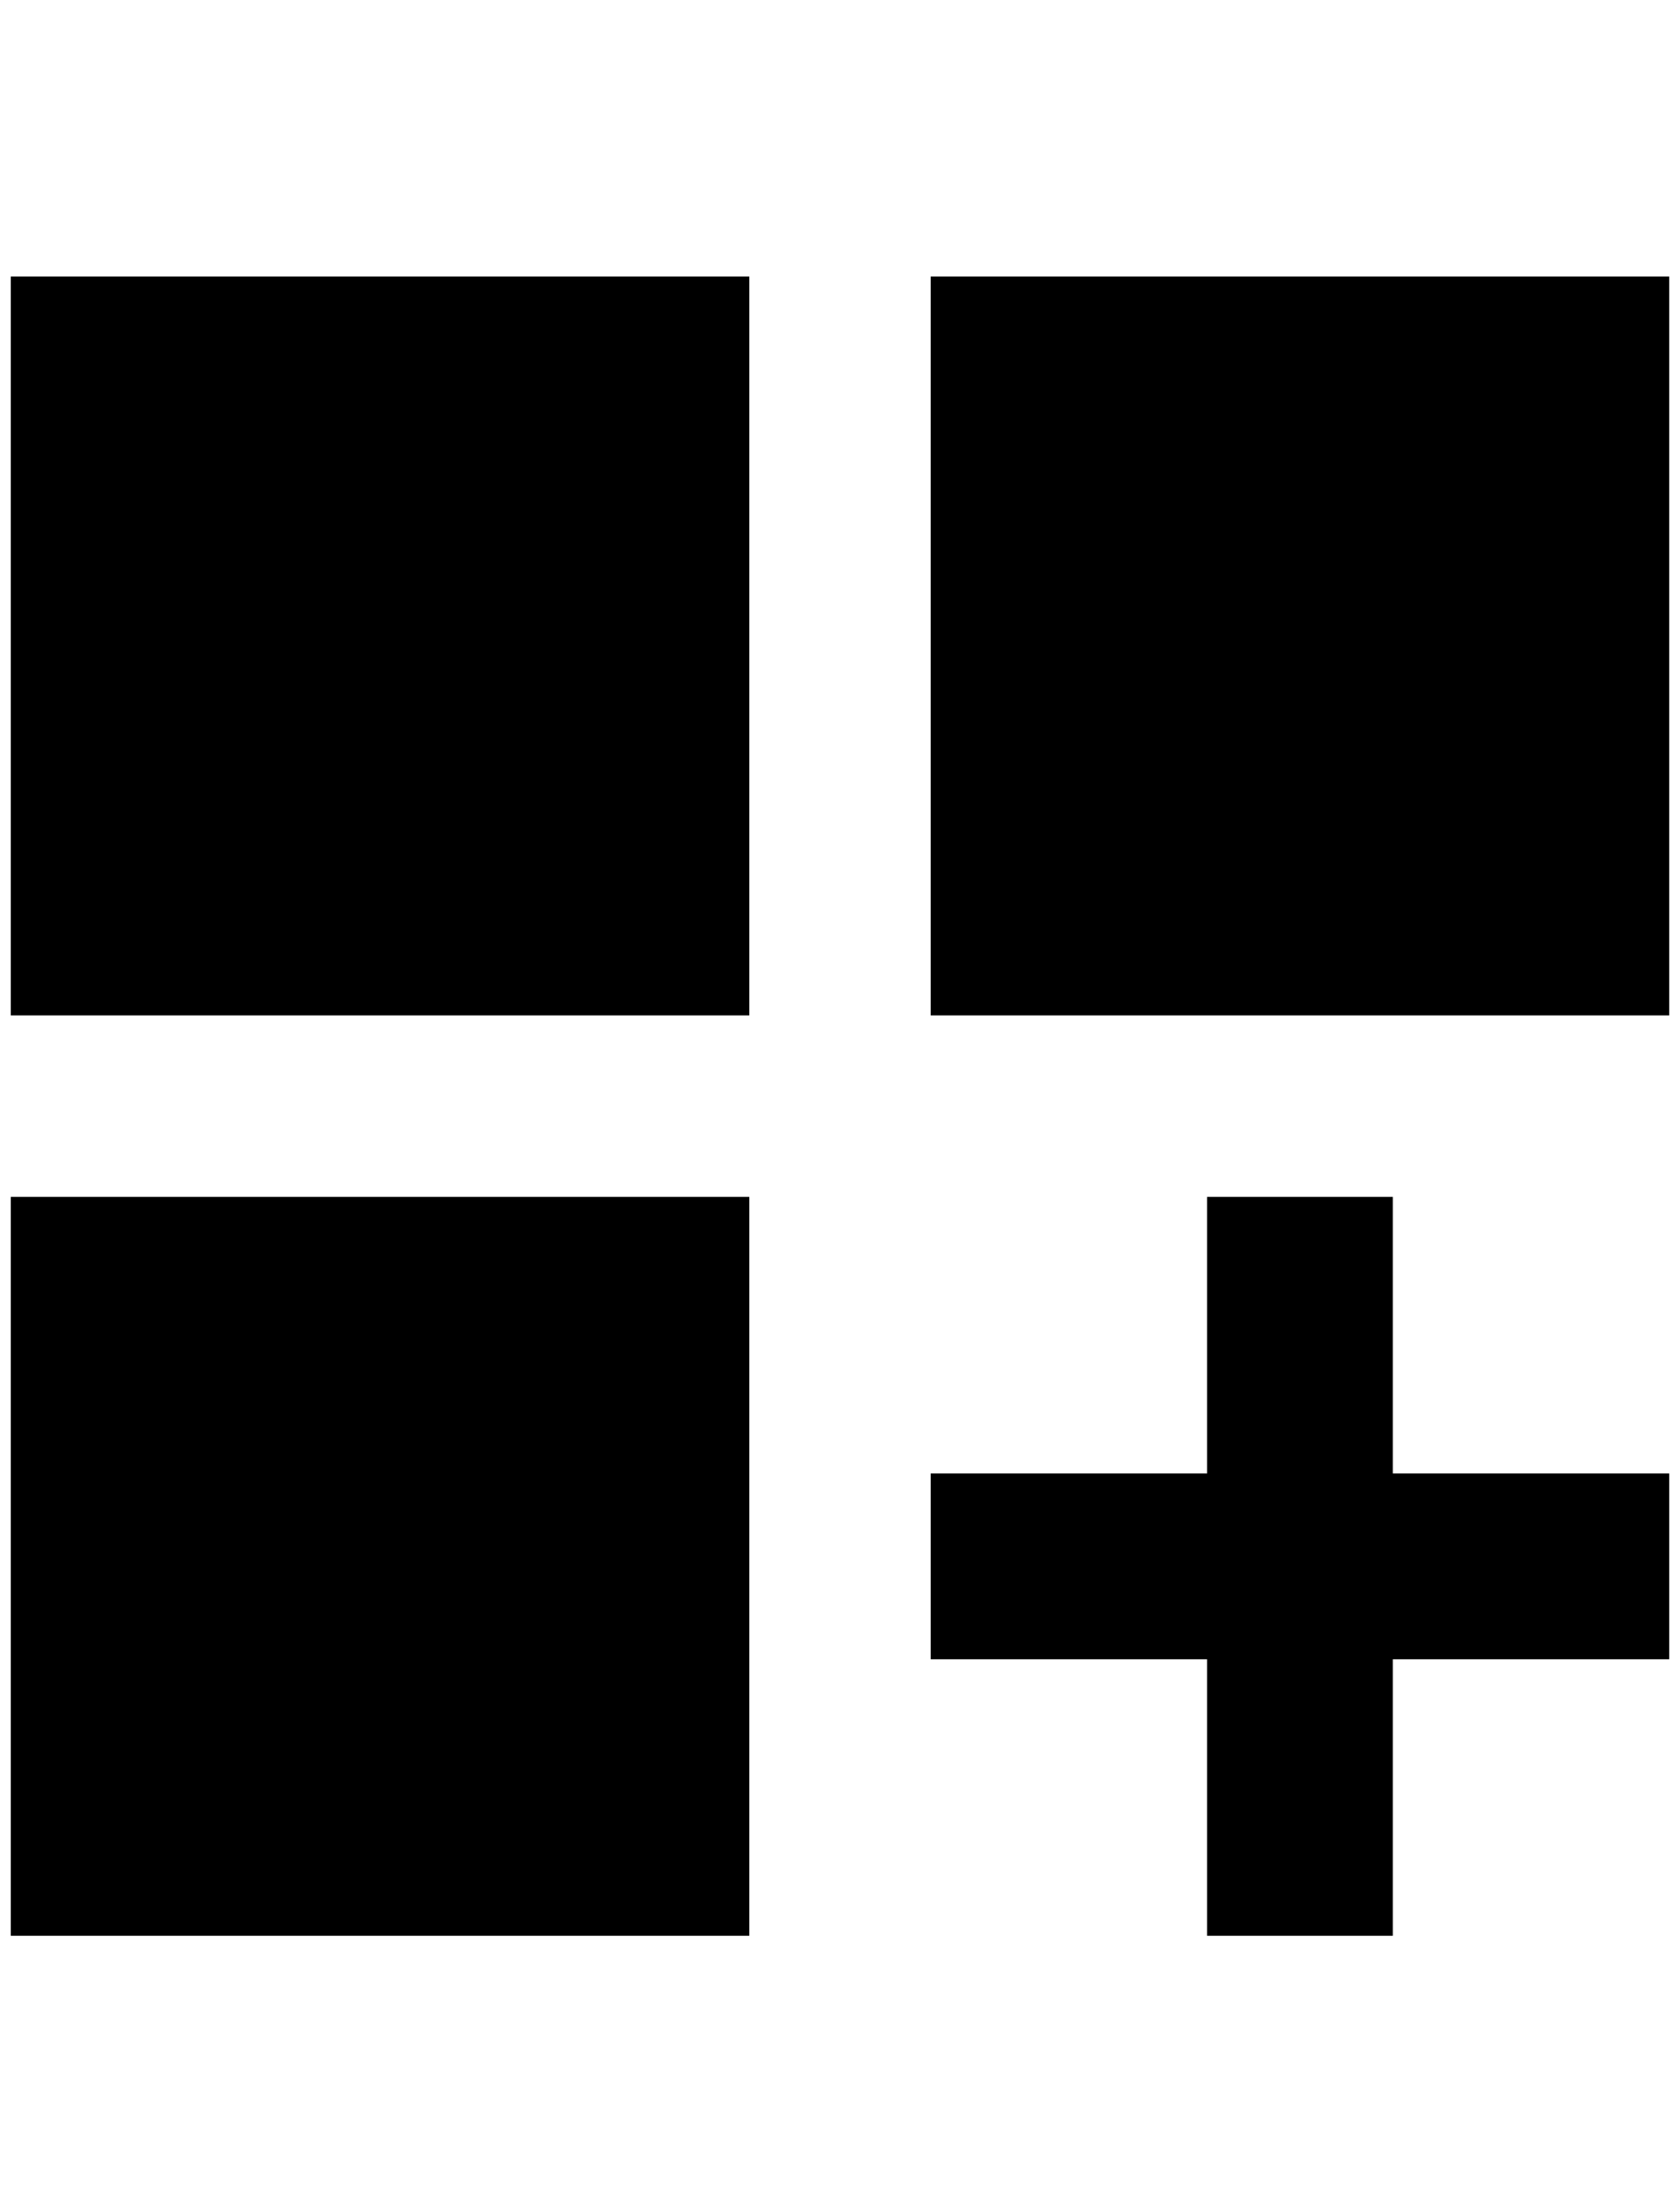 <?xml version="1.0" standalone="no"?>
<!DOCTYPE svg PUBLIC "-//W3C//DTD SVG 1.1//EN" "http://www.w3.org/Graphics/SVG/1.1/DTD/svg11.dtd" >
<svg xmlns="http://www.w3.org/2000/svg" xmlns:xlink="http://www.w3.org/1999/xlink" version="1.1" viewBox="-10 0 1556 2048">
   <path fill="currentColor"
d="M852 256v684h684v-684h-684zM0 1792h684v-684h-684v684zM0 256v684h684v-684h-684zM852 1364h256v-256h172v256h256v172h-256v256h-172v-256h-256v-172z" />
</svg>
